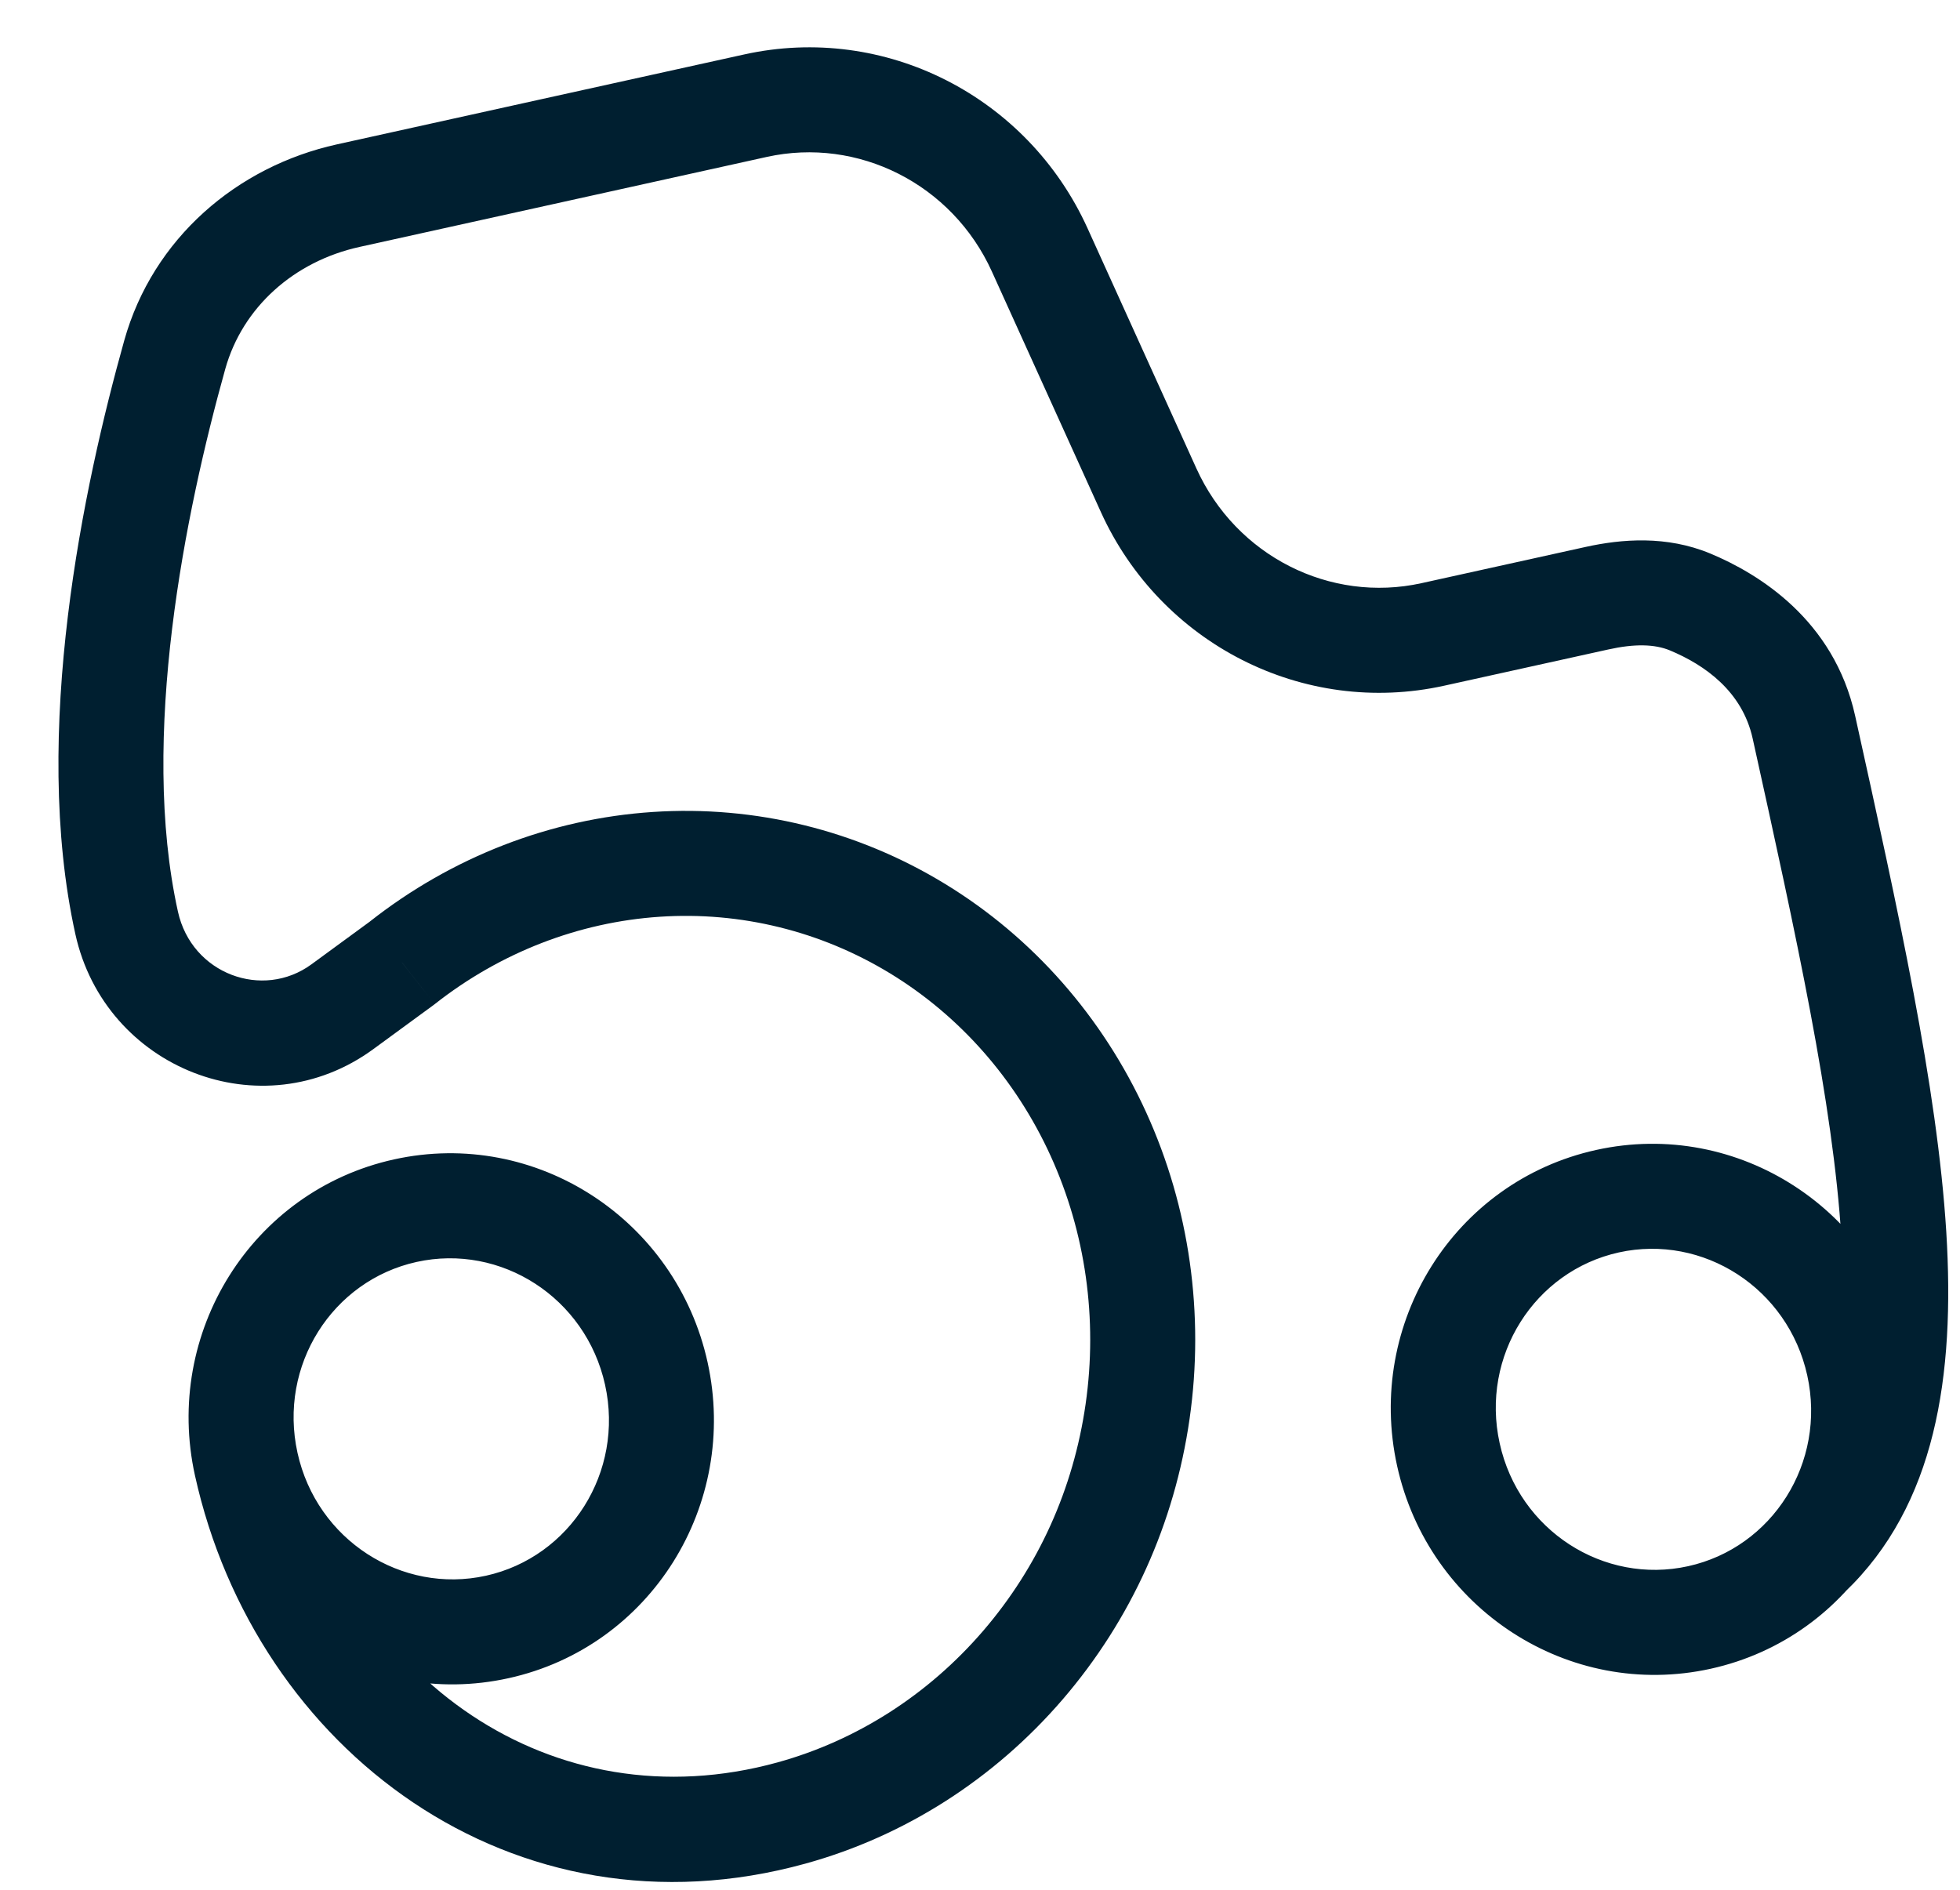 <svg width="28" height="27" viewBox="0 0 28 27" fill="none" xmlns="http://www.w3.org/2000/svg">
<path d="M22.815 8.547L22.977 9.279L22.977 9.279L22.815 8.547ZM20.469 9.065L20.307 8.332L20.307 8.332L20.469 9.065ZM16.409 7.004L15.726 7.314L16.409 7.004ZM14.853 3.571L15.536 3.261L15.536 3.261L14.853 3.571ZM10.793 1.51L10.631 0.778L10.793 1.51ZM4.974 2.795L5.136 3.528L4.974 2.795ZM2.496 5.07L3.218 5.272L3.218 5.272L2.496 5.07ZM1.809 13.187L2.542 13.025L1.809 13.187ZM24.145 8.601L24.434 7.909L24.434 7.909L24.145 8.601ZM5.747 13.757L6.211 14.346L6.201 14.354L6.19 14.362L5.747 13.757ZM9.375 12.35L9.425 13.098L9.375 12.35ZM15.692 16.204L15.009 16.515L15.692 16.204ZM16.251 20.165L15.509 20.059L16.251 20.165ZM14.613 23.79L14.045 23.301L14.613 23.79ZM11.307 25.903L11.507 26.626L11.307 25.903ZM4.892 14.383L5.335 14.988L5.335 14.988L4.892 14.383ZM26.354 22.747C26.055 23.033 25.58 23.023 25.294 22.723C25.007 22.424 25.018 21.949 25.317 21.663L26.354 22.747ZM7.883 2.153L7.722 1.42L7.883 2.153ZM4.25 20.757C4.525 22.005 5.739 22.779 6.942 22.513L7.265 23.977C5.233 24.427 3.235 23.117 2.785 21.08L4.25 20.757ZM6.942 22.513C8.145 22.247 8.919 21.034 8.644 19.786L10.108 19.462C10.558 21.499 9.298 23.529 7.265 23.977L6.942 22.513ZM8.644 19.786C8.368 18.538 7.155 17.764 5.951 18.03L5.628 16.565C7.661 16.116 9.659 17.426 10.108 19.462L8.644 19.786ZM5.951 18.03C4.748 18.296 3.974 19.508 4.25 20.757L2.785 21.08C2.335 19.044 3.595 17.014 5.628 16.565L5.951 18.03ZM21.424 20.621C21.699 21.87 22.913 22.643 24.116 22.377L24.439 23.842C22.407 24.291 20.409 22.981 19.959 20.945L21.424 20.621ZM24.116 22.377C25.319 22.112 26.093 20.899 25.818 19.651L27.282 19.327C27.732 21.363 26.472 23.393 24.439 23.842L24.116 22.377ZM25.818 19.651C25.542 18.402 24.329 17.629 23.126 17.894L22.802 16.43C24.835 15.981 26.833 17.291 27.282 19.327L25.818 19.651ZM23.126 17.894C21.923 18.16 21.148 19.373 21.424 20.621L19.959 20.945C19.509 18.908 20.769 16.879 22.802 16.43L23.126 17.894ZM22.977 9.279L20.631 9.797L20.307 8.332L22.653 7.814L22.977 9.279ZM15.726 7.314L14.17 3.88L15.536 3.261L17.092 6.694L15.726 7.314ZM3.218 5.272C2.646 7.318 1.991 10.534 2.542 13.025L1.077 13.348C0.44 10.464 1.196 6.932 1.774 4.868L3.218 5.272ZM24.434 7.909C25.116 8.193 26.198 8.851 26.502 10.227L25.038 10.551C24.889 9.877 24.355 9.501 23.857 9.293L24.434 7.909ZM5.136 3.528C4.201 3.734 3.465 4.389 3.218 5.272L1.774 4.868C2.184 3.401 3.391 2.377 4.812 2.063L5.136 3.528ZM14.17 3.88C13.602 2.628 12.258 1.954 10.954 2.242L10.631 0.778C12.642 0.333 14.681 1.377 15.536 3.261L14.17 3.88ZM20.631 9.797C18.62 10.241 16.58 9.198 15.726 7.314L17.092 6.694C17.66 7.946 19.003 8.62 20.307 8.332L20.631 9.797ZM22.653 7.814C23.166 7.701 23.808 7.648 24.434 7.909L23.857 9.293C23.639 9.202 23.351 9.196 22.977 9.279L22.653 7.814ZM5.283 13.167C6.454 12.245 7.86 11.698 9.325 11.601L9.425 13.098C8.269 13.175 7.15 13.607 6.211 14.346L5.283 13.167ZM9.325 11.601C10.791 11.504 12.244 11.862 13.5 12.628L12.719 13.909C11.726 13.303 10.58 13.021 9.425 13.098L9.325 11.601ZM13.5 12.628C14.756 13.394 15.754 14.532 16.374 15.893L15.009 16.515C14.51 15.42 13.712 14.515 12.719 13.909L13.5 12.628ZM16.374 15.893C16.994 17.253 17.208 18.777 16.994 20.272L15.509 20.059C15.683 18.843 15.508 17.61 15.009 16.515L16.374 15.893ZM16.994 20.272C16.779 21.767 16.159 23.142 15.182 24.279L14.045 23.301C14.833 22.384 15.335 21.275 15.509 20.059L16.994 20.272ZM15.182 24.279C14.205 25.415 12.927 26.234 11.507 26.626L11.108 25.18C12.234 24.869 13.257 24.217 14.045 23.301L15.182 24.279ZM4.449 13.778L5.304 13.152L6.19 14.362L5.335 14.988L4.449 13.778ZM11.507 26.626C7.333 27.779 3.651 24.999 2.785 21.08L4.25 20.757C4.96 23.975 7.891 26.068 11.108 25.18L11.507 26.626ZM5.335 14.988C3.738 16.158 1.5 15.265 1.077 13.348L2.542 13.025C2.739 13.918 3.754 14.287 4.449 13.778L5.335 14.988ZM26.502 10.227C27.117 13.01 27.675 15.527 27.804 17.6C27.931 19.66 27.653 21.505 26.354 22.747L25.317 21.663C26.119 20.896 26.427 19.637 26.306 17.693C26.187 15.762 25.662 13.375 25.038 10.551L26.502 10.227ZM10.954 2.242L8.045 2.885L7.722 1.42L10.631 0.778L10.954 2.242ZM8.045 2.885L5.136 3.528L4.812 2.063L7.722 1.42L8.045 2.885Z" fill="#001F30"/>
</svg>
